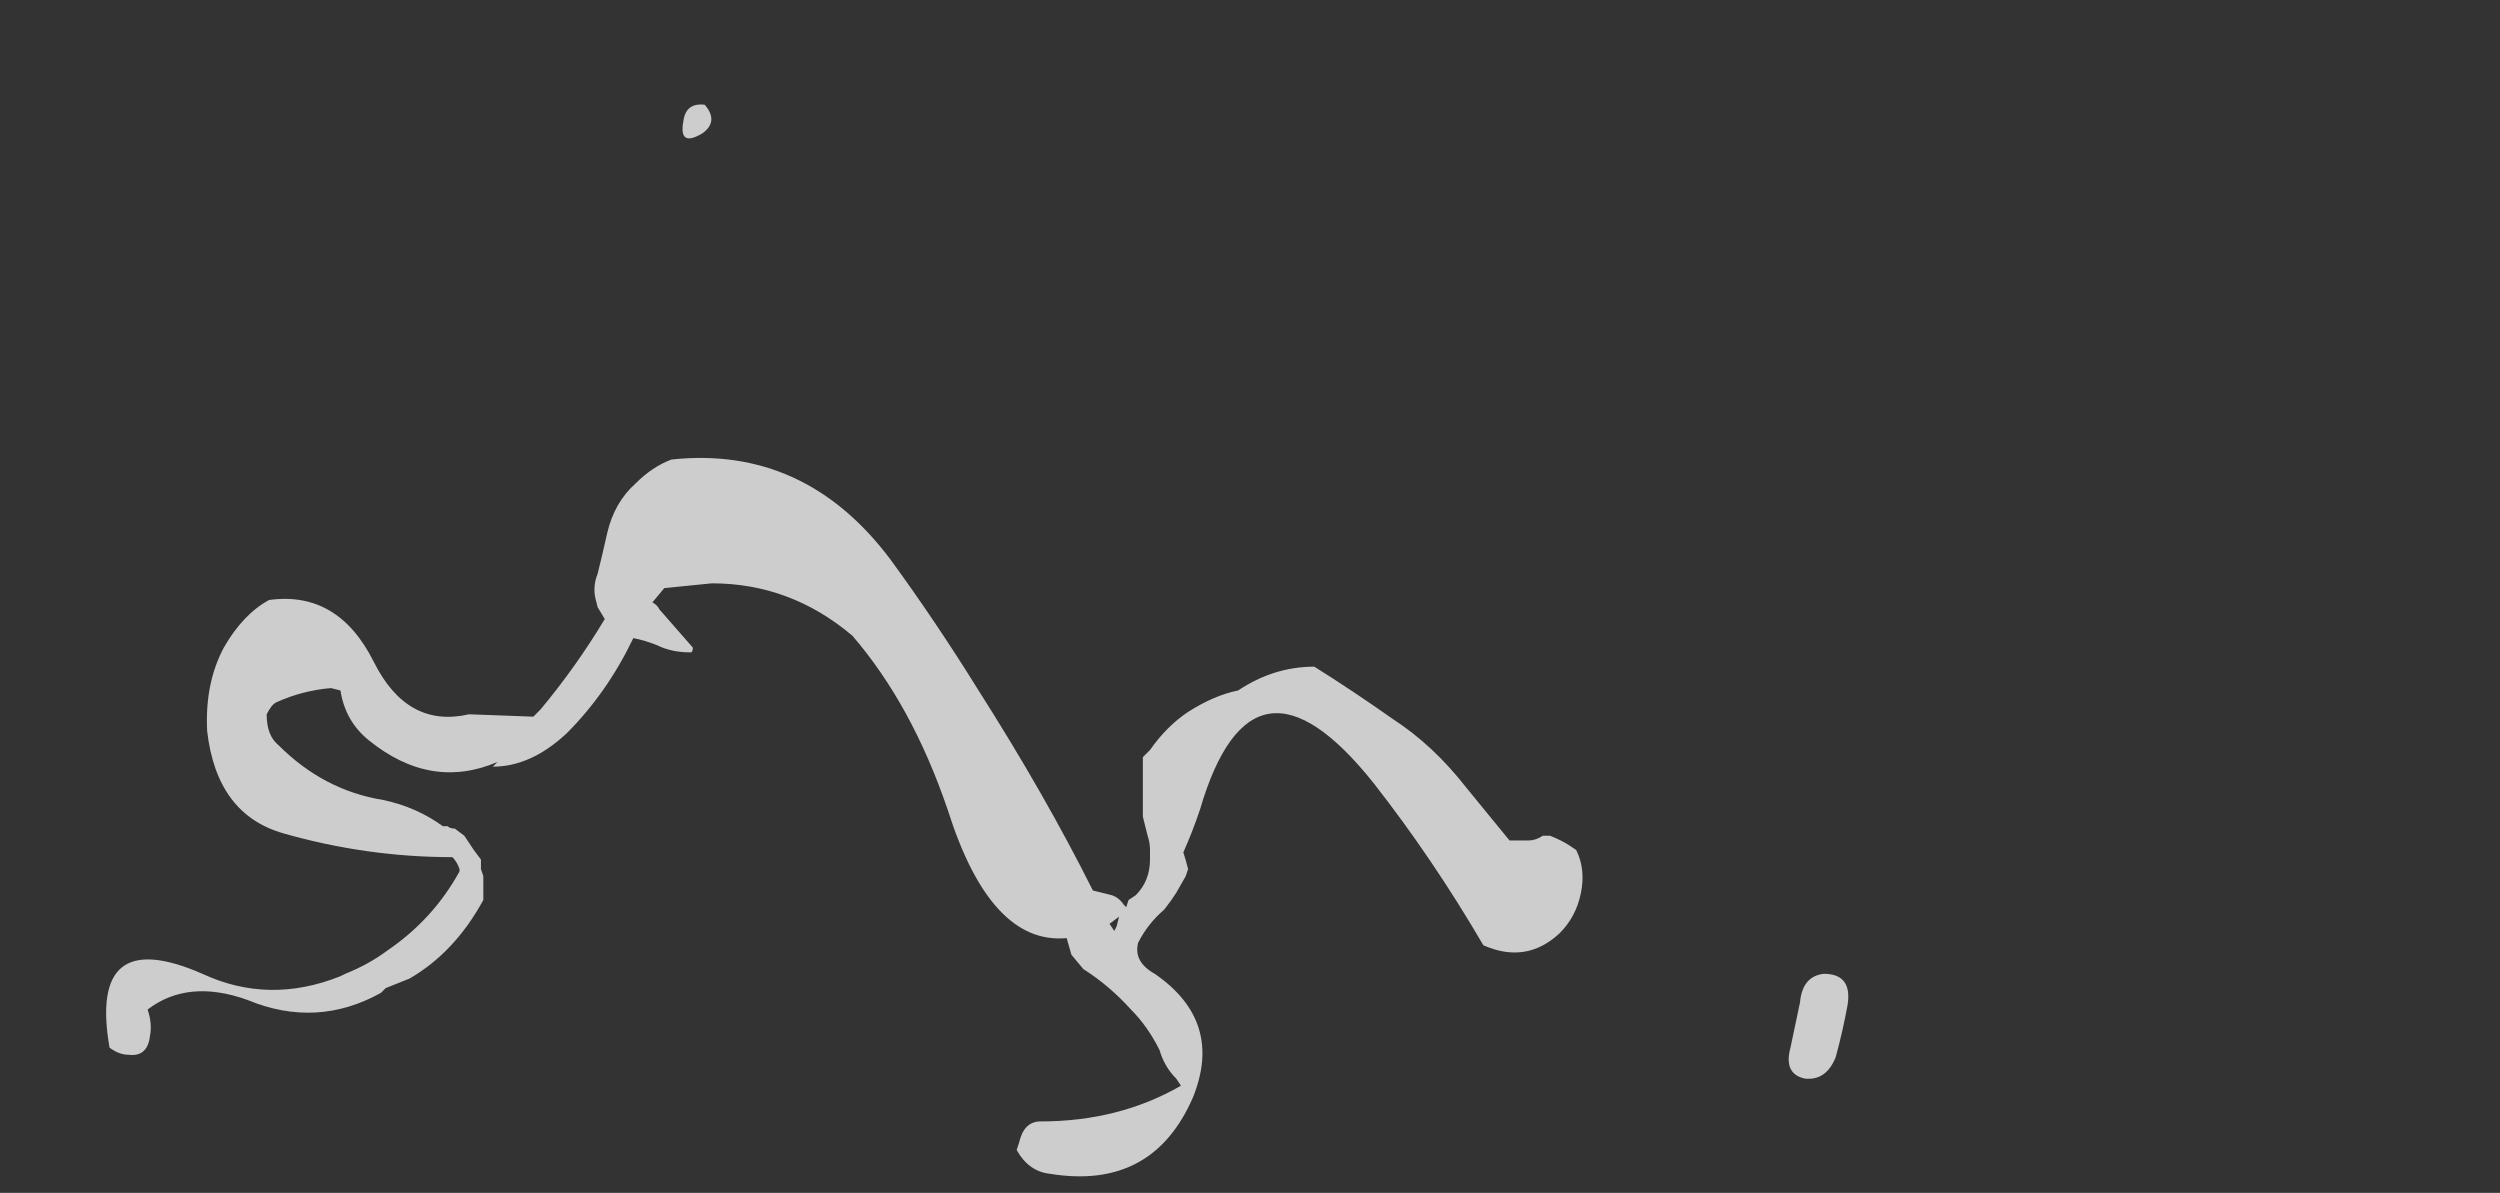 <?xml version="1.0" encoding="UTF-8" standalone="no"?>
<svg xmlns:ffdec="https://www.free-decompiler.com/flash" xmlns:xlink="http://www.w3.org/1999/xlink" ffdec:objectType="frame" height="175.35px" width="367.5px" xmlns="http://www.w3.org/2000/svg">
  <rect width="100%" height="100%" fill="#333333" stroke="none"/>
  <g transform="matrix(1.0, 0.0, 0.0, 1.0, 294.7, 148.05)">
    <use ffdec:characterId="3017" height="22.5" transform="matrix(7.0, 0.0, 0.0, 7.0, -279.3, -132.65)" width="36.6" xlink:href="#shape0"/>
  </g>
  <defs>
    <g id="shape0" transform="matrix(1.0, 0.0, 0.0, 1.0, 39.9, 18.95)">
      <path d="M-27.3 -18.95 Q-27.0 -18.6 -27.35 -18.35 -27.85 -18.05 -27.75 -18.6 -27.7 -19.0 -27.3 -18.95 M-36.45 -8.55 Q-35.0 -8.75 -34.25 -7.25 -33.55 -5.85 -32.25 -6.15 L-30.9 -6.1 -30.75 -6.25 Q-30.0 -7.15 -29.4 -8.15 L-29.55 -8.4 -29.6 -8.6 Q-29.65 -8.85 -29.55 -9.1 -29.45 -9.5 -29.35 -9.95 -29.2 -10.6 -28.75 -11.0 -28.4 -11.35 -28.0 -11.5 -25.2 -11.8 -23.4 -9.4 -22.45 -8.1 -21.55 -6.65 -20.15 -4.45 -19.15 -2.45 L-18.75 -2.35 Q-18.6 -2.3 -18.5 -2.15 L-18.45 -2.1 -18.4 -2.25 -18.25 -2.35 Q-17.95 -2.65 -17.95 -3.1 L-17.95 -3.3 Q-17.95 -3.45 -18.0 -3.6 L-18.1 -4.0 -18.1 -5.25 -17.95 -5.4 Q-17.6 -5.9 -17.15 -6.2 -16.6 -6.55 -16.1 -6.65 -15.35 -7.15 -14.5 -7.15 -13.7 -6.65 -12.85 -6.05 -12.0 -5.5 -11.3 -4.6 L-10.4 -3.5 -10.0 -3.5 Q-9.85 -3.5 -9.7 -3.6 L-9.55 -3.6 Q-9.3 -3.5 -9.15 -3.4 L-9.0 -3.3 Q-8.8 -2.9 -8.9 -2.4 -9.0 -1.9 -9.35 -1.55 -10.05 -0.9 -10.95 -1.3 -12.0 -3.1 -13.25 -4.7 -15.8 -7.9 -16.9 -4.15 -17.05 -3.7 -17.25 -3.25 -17.2 -3.1 -17.15 -2.9 L-17.2 -2.75 -17.4 -2.4 -17.5 -2.25 -17.65 -2.05 Q-18.0 -1.75 -18.2 -1.35 -18.3 -0.95 -17.85 -0.7 -16.4 0.3 -17.05 1.9 -17.9 3.85 -20.05 3.5 -20.5 3.45 -20.75 3.0 L-20.7 2.85 Q-20.6 2.4 -20.25 2.4 -18.6 2.4 -17.3 1.65 L-17.4 1.5 Q-17.65 1.25 -17.75 0.9 -18.0 0.4 -18.35 0.05 -18.8 -0.45 -19.35 -0.8 L-19.6 -1.1 -19.7 -1.45 Q-21.3 -1.3 -22.2 -4.15 -22.95 -6.35 -24.2 -7.8 -25.5 -8.9 -27.15 -8.9 L-28.15 -8.8 -28.4 -8.5 Q-28.3 -8.45 -28.25 -8.35 L-27.55 -7.55 Q-27.55 -7.45 -27.6 -7.45 -28.0 -7.45 -28.3 -7.6 -28.55 -7.7 -28.8 -7.75 -29.35 -6.6 -30.2 -5.75 -30.95 -5.05 -31.75 -5.05 L-31.65 -5.15 Q-33.05 -4.55 -34.35 -5.6 -34.85 -6.0 -34.95 -6.65 L-35.15 -6.7 Q-35.75 -6.65 -36.3 -6.4 -36.4 -6.35 -36.5 -6.15 -36.5 -5.7 -36.25 -5.5 -35.3 -4.55 -34.05 -4.35 -33.35 -4.2 -32.8 -3.8 L-32.7 -3.8 Q-32.65 -3.75 -32.55 -3.75 L-32.35 -3.6 -32.15 -3.3 -32.0 -3.1 -32.0 -2.9 -31.95 -2.75 -31.95 -2.7 Q-31.95 -2.65 -31.95 -2.55 L-31.95 -2.25 Q-32.55 -1.15 -33.5 -0.6 -33.75 -0.5 -34.0 -0.4 -34.05 -0.35 -34.1 -0.3 -35.45 0.45 -36.9 -0.15 -38.15 -0.6 -39.0 0.05 -38.9 0.35 -38.95 0.6 -39.0 1.05 -39.4 1.0 -39.6 1.0 -39.8 0.85 -40.25 -1.75 -37.85 -0.7 -36.45 -0.05 -34.95 -0.65 L-34.85 -0.7 Q-34.35 -0.9 -33.95 -1.2 -33.0 -1.85 -32.45 -2.85 L-32.45 -2.9 Q-32.5 -3.05 -32.6 -3.15 -34.4 -3.15 -36.15 -3.65 -37.55 -4.05 -37.75 -5.8 -37.8 -6.8 -37.4 -7.55 -37.0 -8.25 -36.45 -8.55 M-18.7 -1.6 L-18.65 -1.7 -18.6 -1.9 -18.8 -1.75 -18.7 -1.6 M-3.3 -0.05 Q-3.4 0.5 -3.55 1.05 -3.75 1.55 -4.2 1.5 -4.65 1.4 -4.5 0.85 L-4.3 -0.1 Q-4.25 -0.65 -3.8 -0.7 -3.2 -0.7 -3.3 -0.05" fill="#ffffff" fill-opacity="0.753" fill-rule="evenodd" stroke="none"/>
    </g>
  </defs>
</svg>
